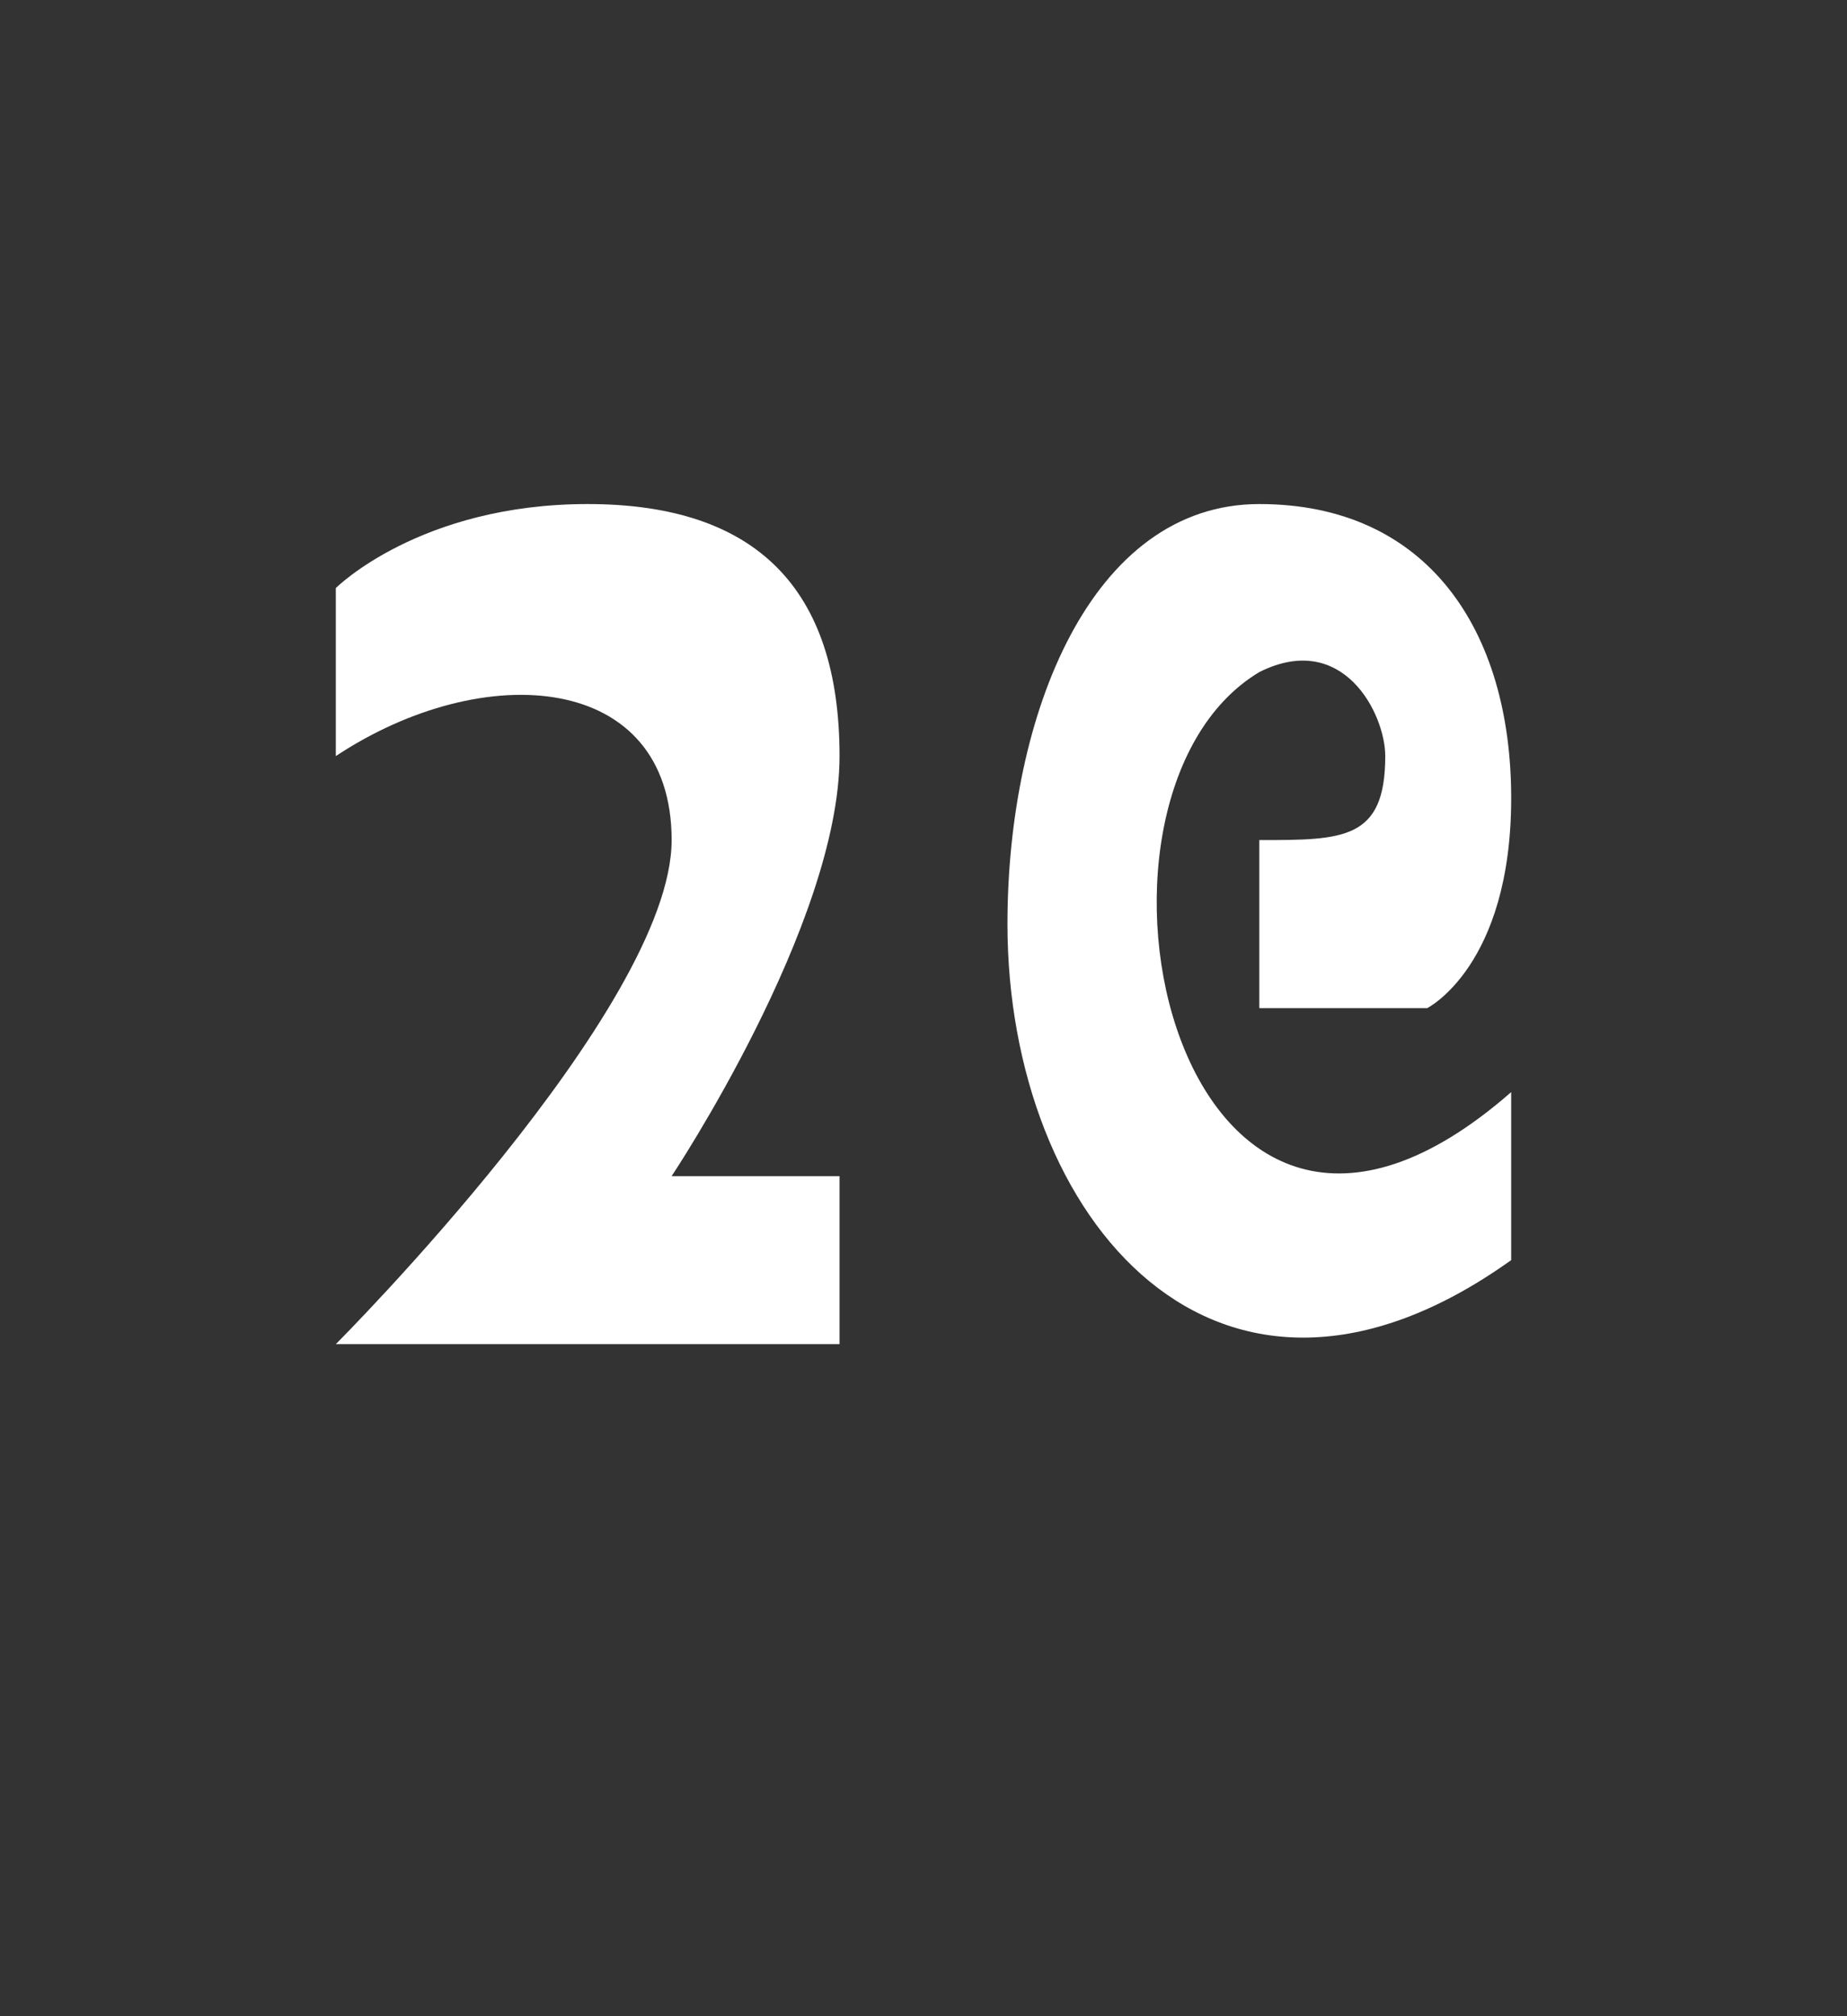 <?xml version="1.0" encoding="UTF-8" standalone="no"?>
<!-- Created with Inkscape (http://www.inkscape.org/) -->

<svg
   version="1.1"
   id="svg2"
   width="11"
   height="12"
   viewBox="0 0 11 12"
   sodipodi:docname="2_and_at.svg"
   inkscape:version="1.2.2 (b0a8486, 2022-12-01)"
   inkscape:export-filename="2_and_at.webp"
   inkscape:export-xdpi="192"
   inkscape:export-ydpi="192"
   xml:space="preserve"
   xmlns:inkscape="http://www.inkscape.org/namespaces/inkscape"
   xmlns:sodipodi="http://sodipodi.sourceforge.net/DTD/sodipodi-0.dtd"
   xmlns:xlink="http://www.w3.org/1999/xlink"
   xmlns="http://www.w3.org/2000/svg"
   xmlns:svg="http://www.w3.org/2000/svg"><rect x="0" y="0" width="11" height="12" fill="#333333" stroke="none"/><defs
     id="defs6"><linearGradient
       id="base"
       inkscape:swatch="solid"
       gradientTransform="matrix(0,-23.564,18.182,0,1300.561,2427.786)"><stop
         style="stop-color:#ffffff;stop-opacity:1;"
         offset="0"
         id="stop2822" /></linearGradient><linearGradient
       inkscape:collect="always"
       xlink:href="#base"
       id="linearGradient2051"
       gradientUnits="userSpaceOnUse"
       gradientTransform="translate(-83.5,-49.75)" /></defs><sodipodi:namedview
     id="namedview4"
     pagecolor="#7e2553"
     bordercolor="#000000"
     borderopacity="0.302"
     inkscape:showpageshadow="true"
     inkscape:pageopacity="0"
     inkscape:pagecheckerboard="true"
     inkscape:deskcolor="#1d2b53"
     showgrid="true"
     inkscape:zoom="32"
     inkscape:cx="8.6875"
     inkscape:cy="4.609375"
     inkscape:window-width="1888"
     inkscape:window-height="1038"
     inkscape:window-x="16"
     inkscape:window-y="0"
     inkscape:window-maximized="1"
     inkscape:current-layer="svg2"
     showborder="true"
     borderlayer="true"><inkscape:grid
       type="xygrid"
       id="grid794"
       empspacing="9999"
       spacingx="0.25"
       spacingy="0.25"
       dotted="true"
       originx="0"
       originy="0"
       empcolor="#c2c3c7"
       empopacity="0.302"
       color="#c2c3c7"
       opacity="0.149" /><inkscape:grid
       type="xygrid"
       id="grid1166"
       empspacing="8"
       originx="0"
       originy="0"
       color="#c2c3c7"
       opacity="0.149"
       empcolor="#c2c3c7"
       empopacity="0.302" /></sodipodi:namedview><path
     style="display:inline;fill:url(#linearGradient2051);fill-opacity:1.0;stroke:none;stroke-width:1"
     d="m 7.5,6 h 1 C 8.5,6 9,5.75 9,4.75 9,3.75 8.5,3 7.5,3 6.5,3 6,4.25 6,5.5 c 0,1.75 1.25,3.25 3,2 v -1 C 7,8.25 6.25,4.75 7.5,4 8,3.75 8.25,4.25 8.25,4.5 8.25,5 8,5 7.5,5 Z"
     id="path23394"
     sodipodi:nodetypes="ccszccccccc"
     inkscape:label="at" /><path
     style="display:inline;fill:url(#base);fill-opacity:1;stroke:none"
     d="m 2,3.5 v 1 C 2.883,3.916 4,4 4,5 4,6 2,8 2,8 H 5 V 7 H 4 C 4,7 5,5.5 5,4.5 5,3.5 4.5,3 3.5,3 2.5,3 2,3.5 2,3.5 Z"
     id="path21810"
     sodipodi:nodetypes="cczcccczzc"
     inkscape:label="2" /></svg>
